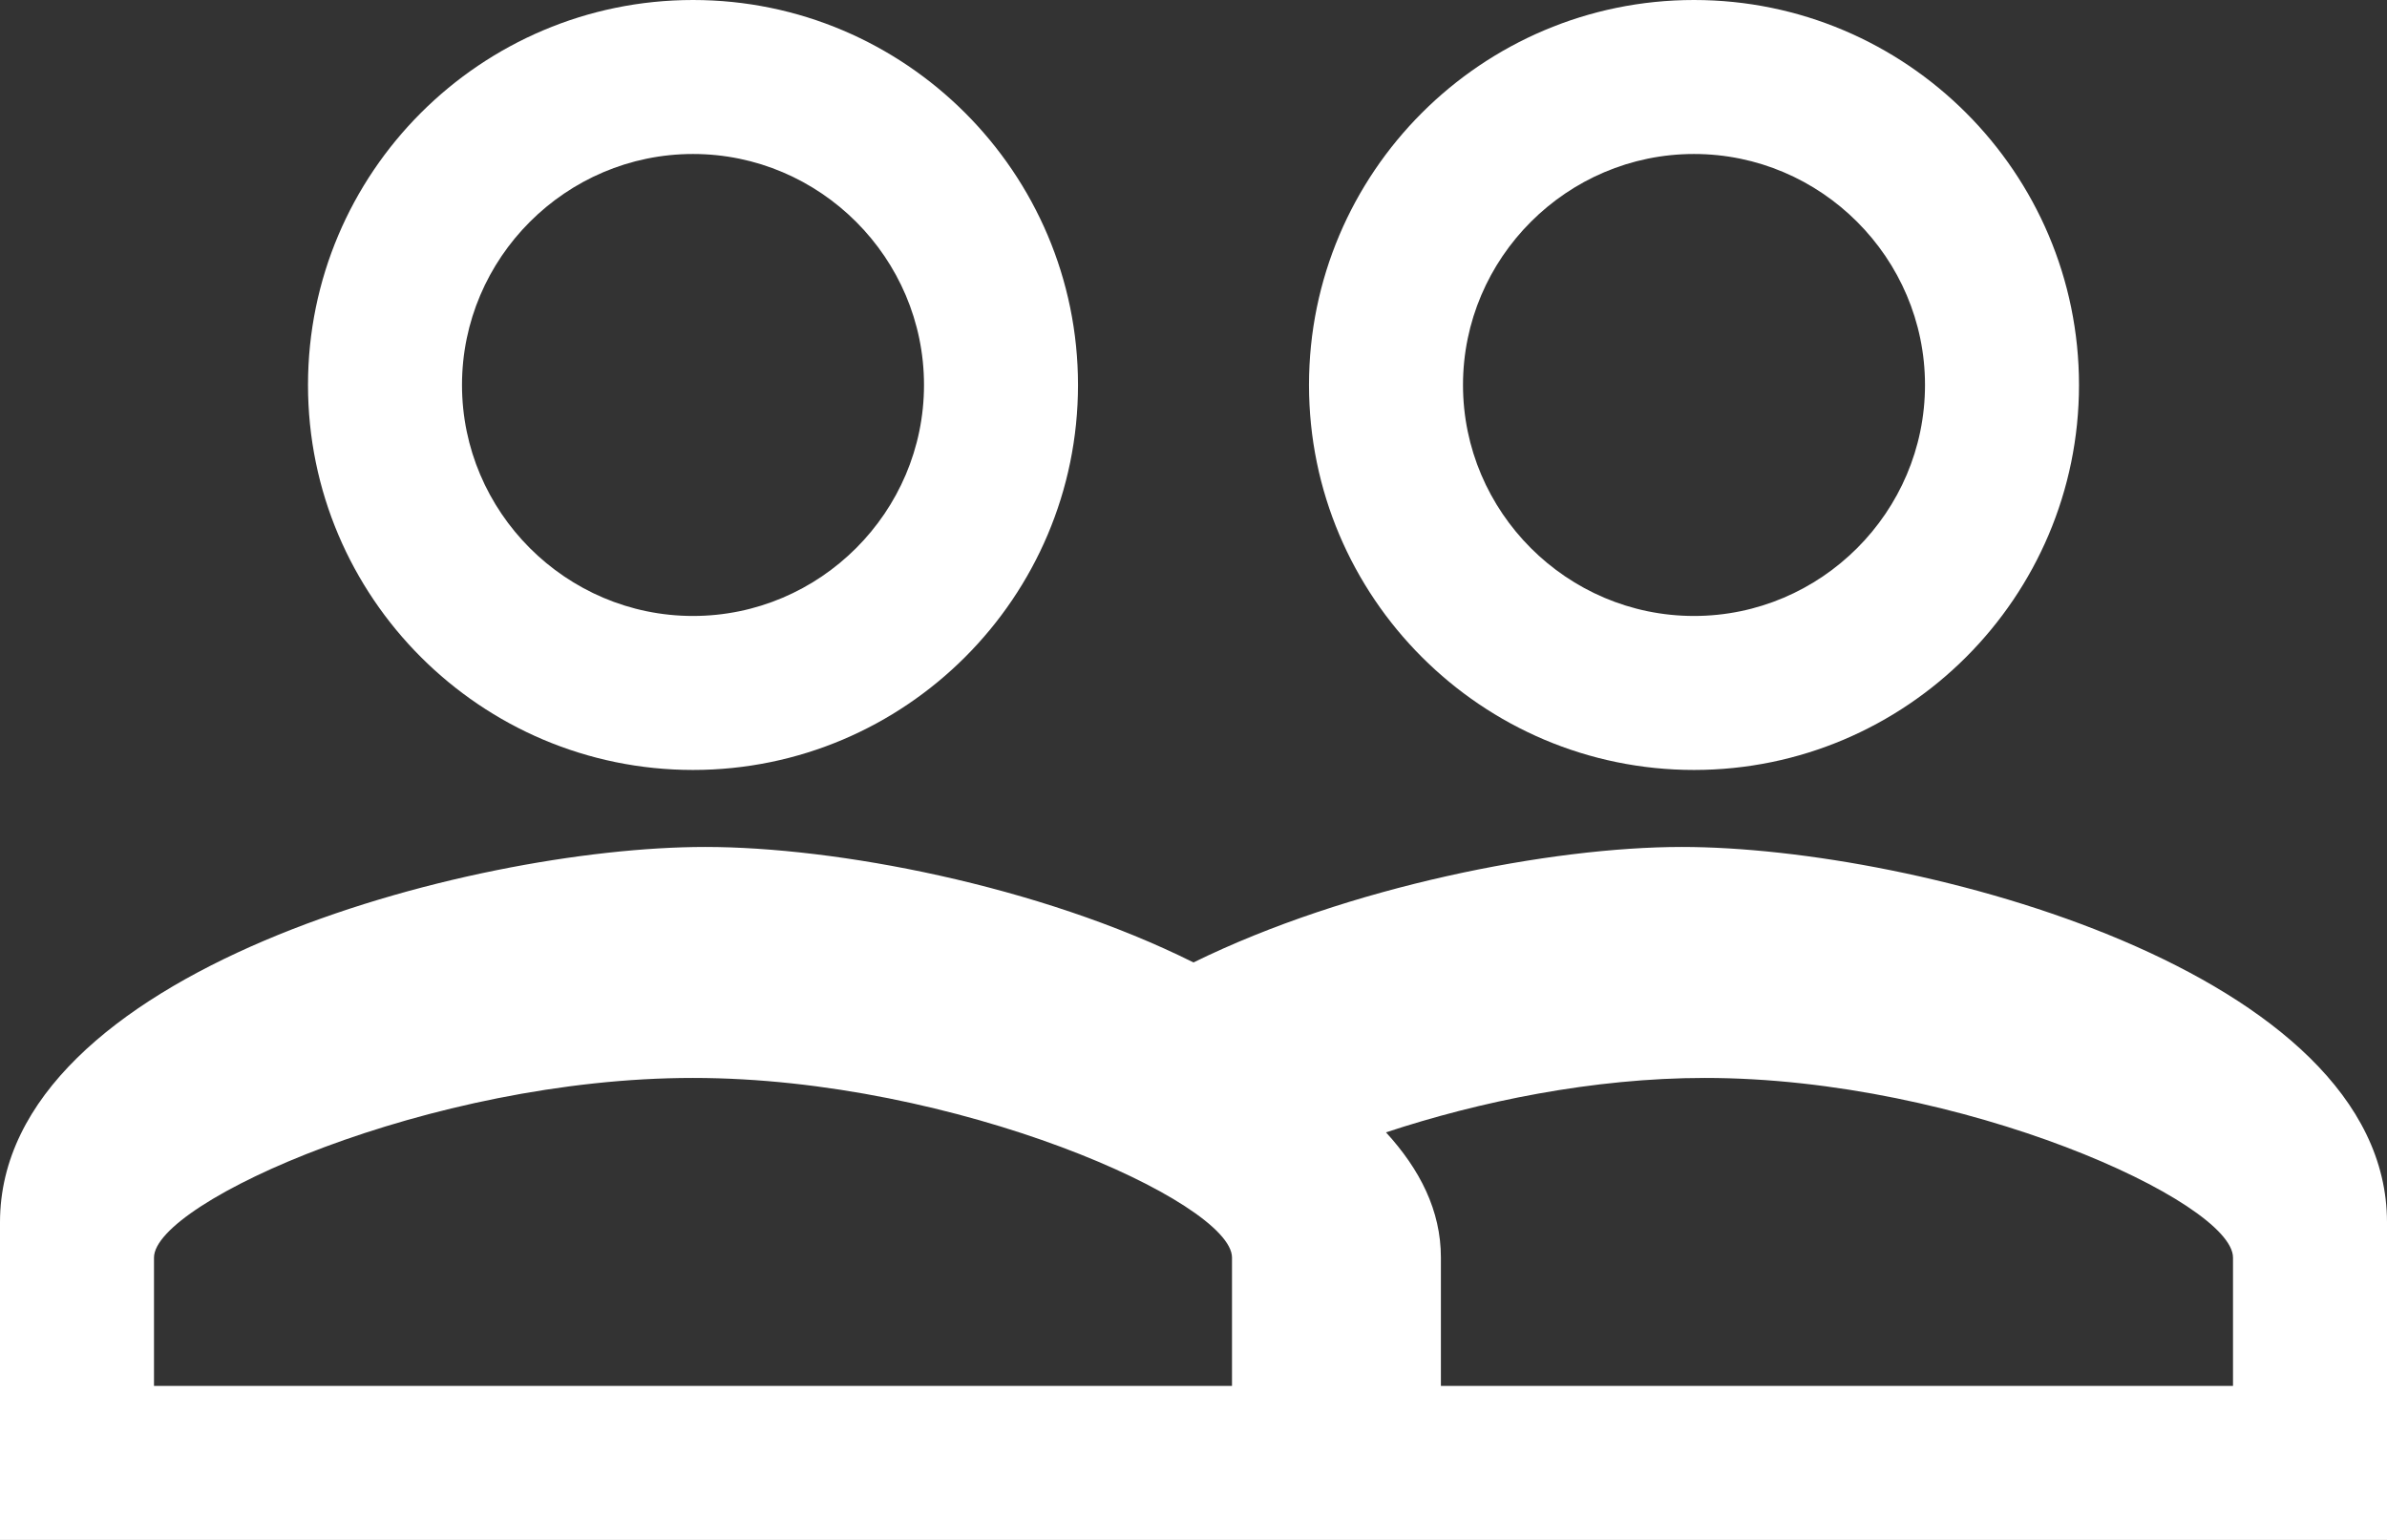 <svg width="31" height="20" viewBox="0 0 31 20" fill="none" xmlns="http://www.w3.org/2000/svg">
    <rect x="0" y="0" width="31" height="20" fill="#333333" stroke="none"/>
    <path fill-rule="evenodd" clip-rule="evenodd" d="M21.841 11C20.15 11 17.515 11.51 15.5 12.5C13.485 11.495 10.85 11 9.159 11C6.101 11 0 12.62 0 15.875V20H31V15.875C31 12.62 24.899 11 21.841 11ZM16 18H2V16.333C2 15.613 5.584 14 9 14C12.416 14 16 15.613 16 16.333V18ZM29 18H18.713V16.333C18.713 15.72 18.439 15.187 18 14.707C19.207 14.307 20.688 14 22.142 14C25.489 14 29 15.613 29 16.333V18ZM9 10C11.757 10 14 7.757 14 5C14 2.243 11.757 0 9 0C6.243 0 4 2.243 4 5C4 7.757 6.243 10 9 10ZM9 2C10.65 2 12 3.35 12 5C12 6.65 10.65 8 9 8C7.35 8 6 6.65 6 5C6 3.35 7.35 2 9 2ZM22 10C24.757 10 27 7.757 27 5C27 2.243 24.757 0 22 0C19.243 0 17 2.243 17 5C17 7.757 19.243 10 22 10ZM22 2C23.65 2 25 3.35 25 5C25 6.65 23.65 8 22 8C20.35 8 19 6.65 19 5C19 3.35 20.35 2 22 2Z" fill="white"/>
    <mask id="mask0" mask-type="alpha" maskUnits="userSpaceOnUse" x="0" y="0" width="31" height="20">
        <path fill-rule="evenodd" clip-rule="evenodd" d="M21.841 11C20.15 11 17.515 11.51 15.5 12.5C13.485 11.495 10.85 11 9.159 11C6.101 11 0 12.62 0 15.875V20H31V15.875C31 12.62 24.899 11 21.841 11ZM16 18H2V16.333C2 15.613 5.584 14 9 14C12.416 14 16 15.613 16 16.333V18ZM29 18H18.713V16.333C18.713 15.72 18.439 15.187 18 14.707C19.207 14.307 20.688 14 22.142 14C25.489 14 29 15.613 29 16.333V18ZM9 10C11.757 10 14 7.757 14 5C14 2.243 11.757 0 9 0C6.243 0 4 2.243 4 5C4 7.757 6.243 10 9 10ZM9 2C10.65 2 12 3.35 12 5C12 6.65 10.65 8 9 8C7.35 8 6 6.65 6 5C6 3.35 7.35 2 9 2ZM22 10C24.757 10 27 7.757 27 5C27 2.243 24.757 0 22 0C19.243 0 17 2.243 17 5C17 7.757 19.243 10 22 10ZM22 2C23.65 2 25 3.35 25 5C25 6.65 23.65 8 22 8C20.35 8 19 6.65 19 5C19 3.35 20.35 2 22 2Z" fill="white"/>
    </mask>
    <g mask="url(#mask0)">
    </g>
</svg>
